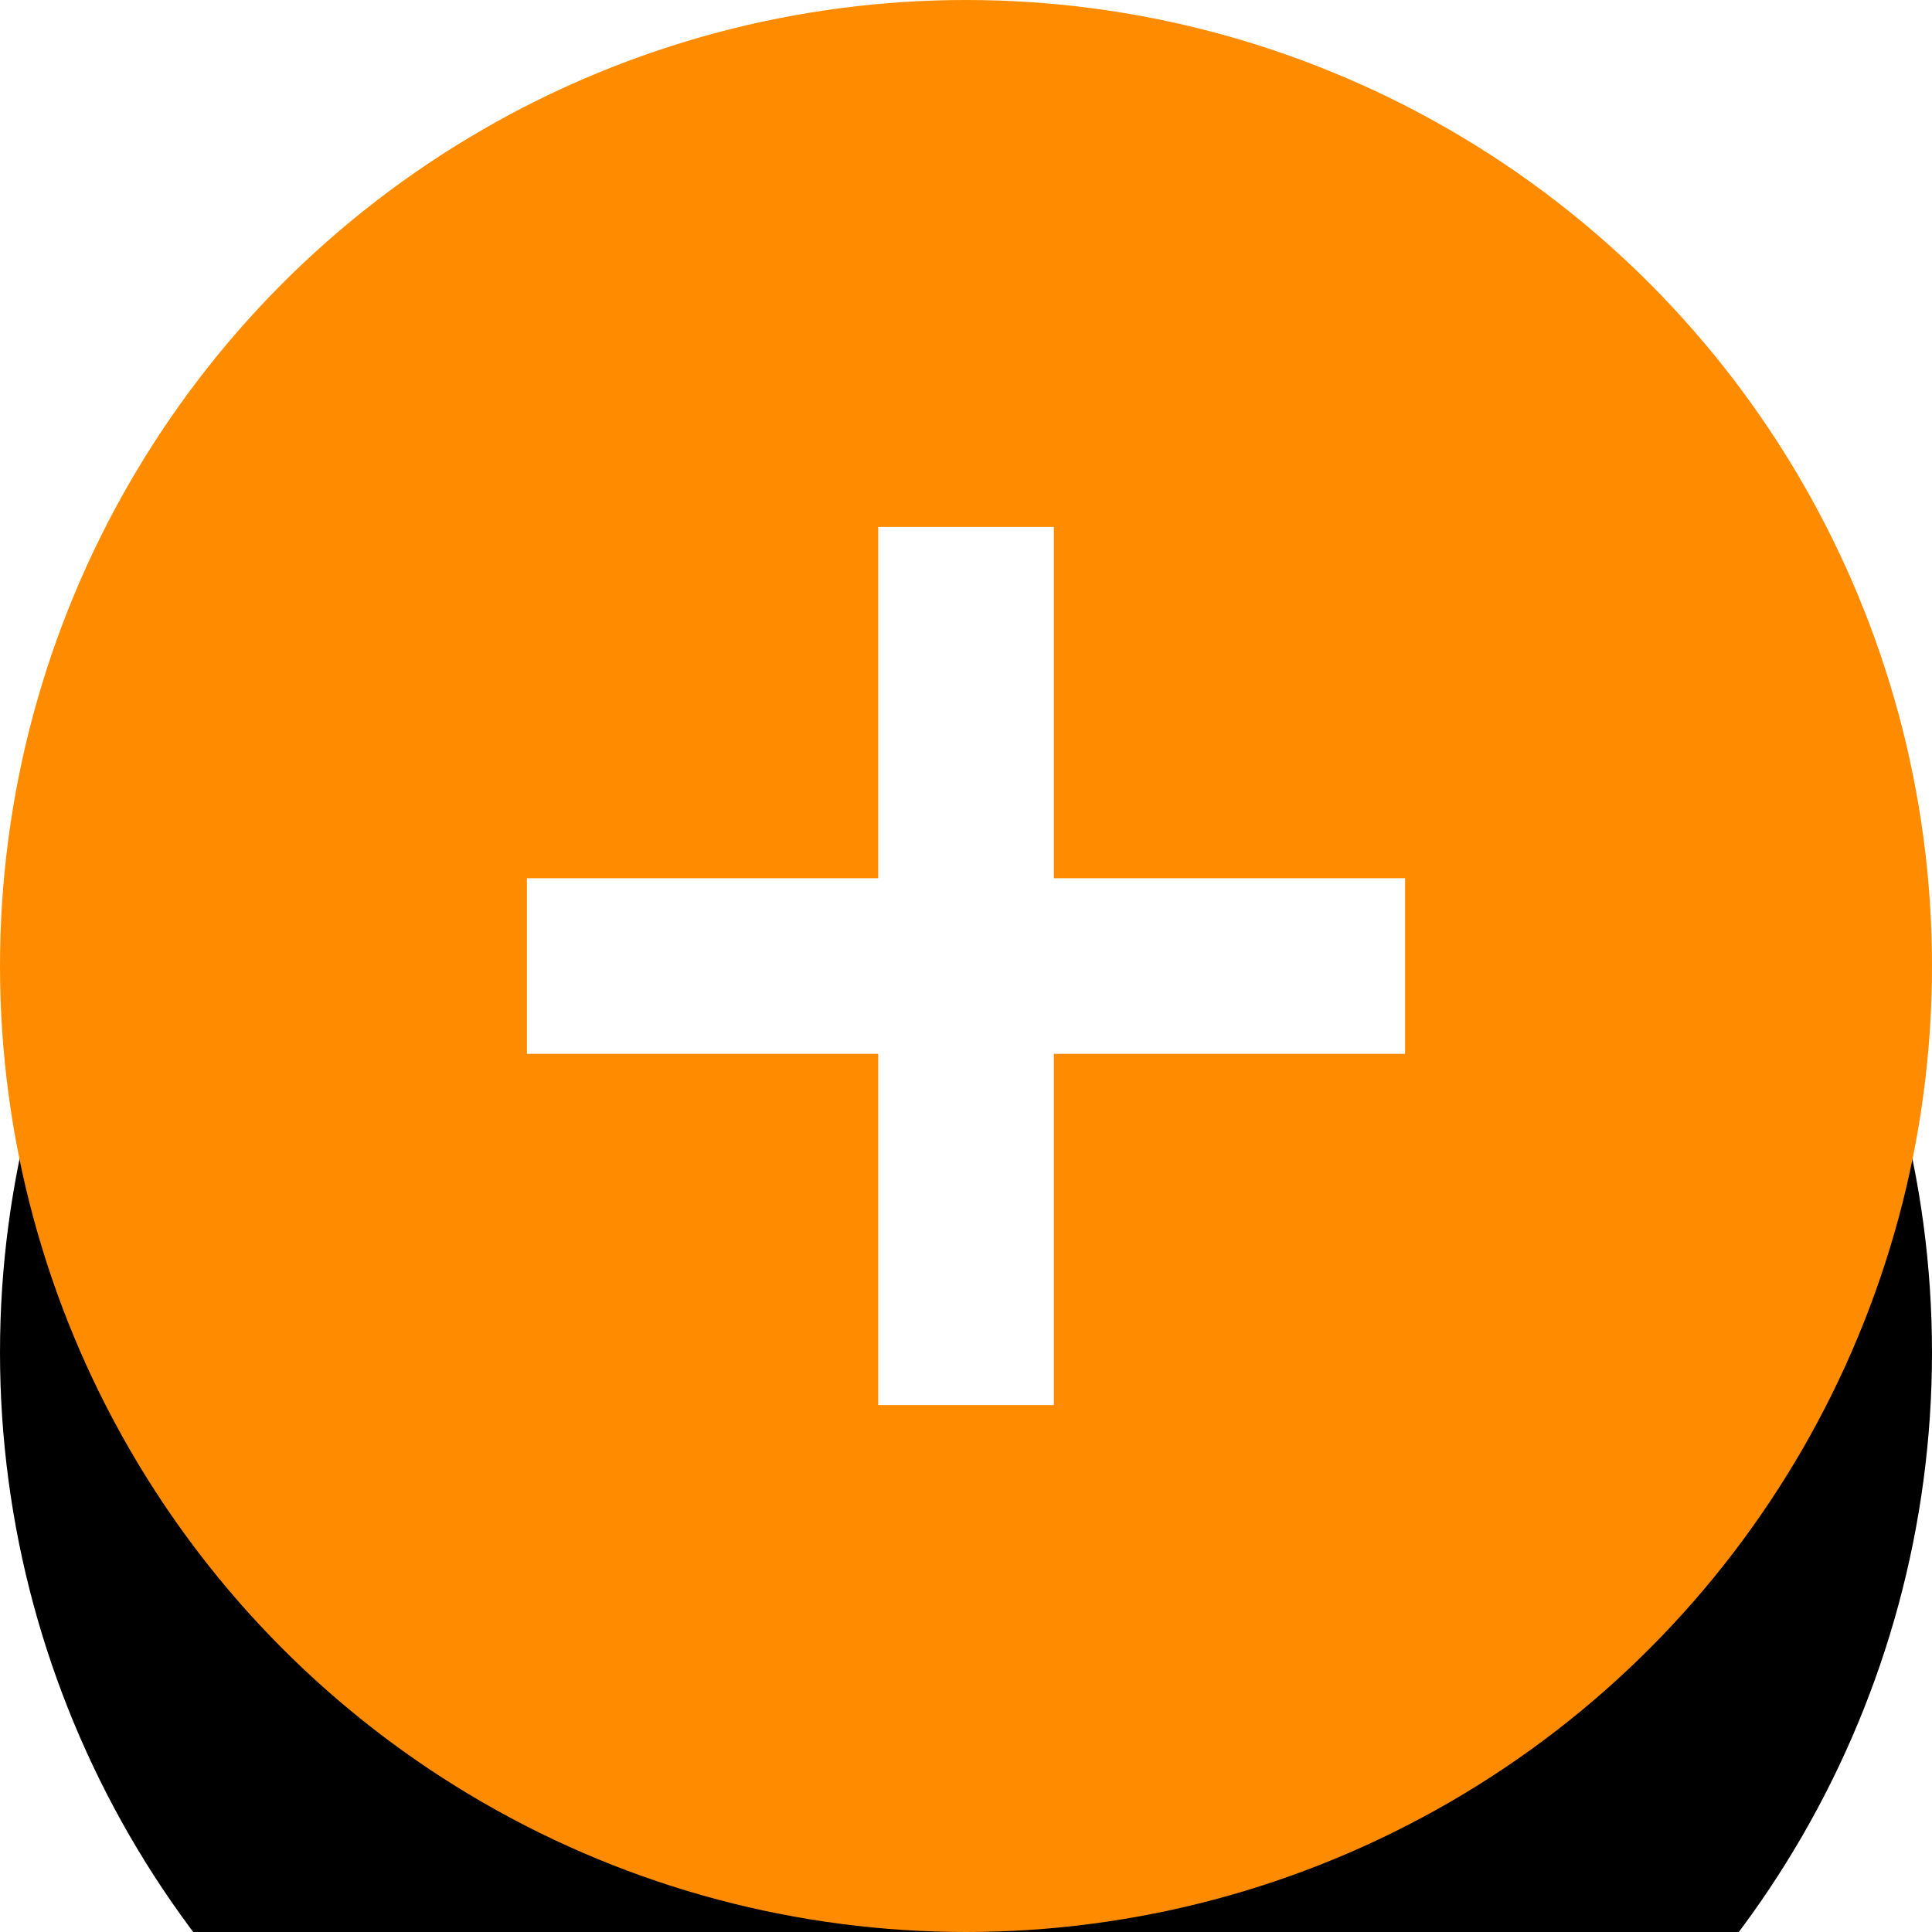 <svg xmlns="http://www.w3.org/2000/svg" xmlns:xlink="http://www.w3.org/1999/xlink" width="30" height="30" viewBox="0 0 30 30">
    <defs>
        <circle id="b" cx="15" cy="15" r="15"/>
        <filter id="a" width="180%" height="180%" x="-40%" y="-20%" filterUnits="objectBoundingBox">
            <feOffset dy="6" in="SourceAlpha" result="shadowOffsetOuter1"/>
            <feGaussianBlur in="shadowOffsetOuter1" result="shadowBlurOuter1" stdDeviation="3"/>
            <feColorMatrix in="shadowBlurOuter1" values="0 0 0 0 0 0 0 0 0 0 0 0 0 0 0 0 0 0 0.1 0"/>
        </filter>
    </defs>
    <g fill="none" fill-rule="evenodd">
        <use fill="#000" filter="url(#a)" xlink:href="#b"/>
        <use fill="#FF8C00" xlink:href="#b"/>
        <g fill="#FFF">
            <path d="M13.637 8.182h2.727v13.636h-2.727z"/>
            <path d="M21.818 13.637v2.727H8.182v-2.727z"/>
        </g>
    </g>
</svg>
